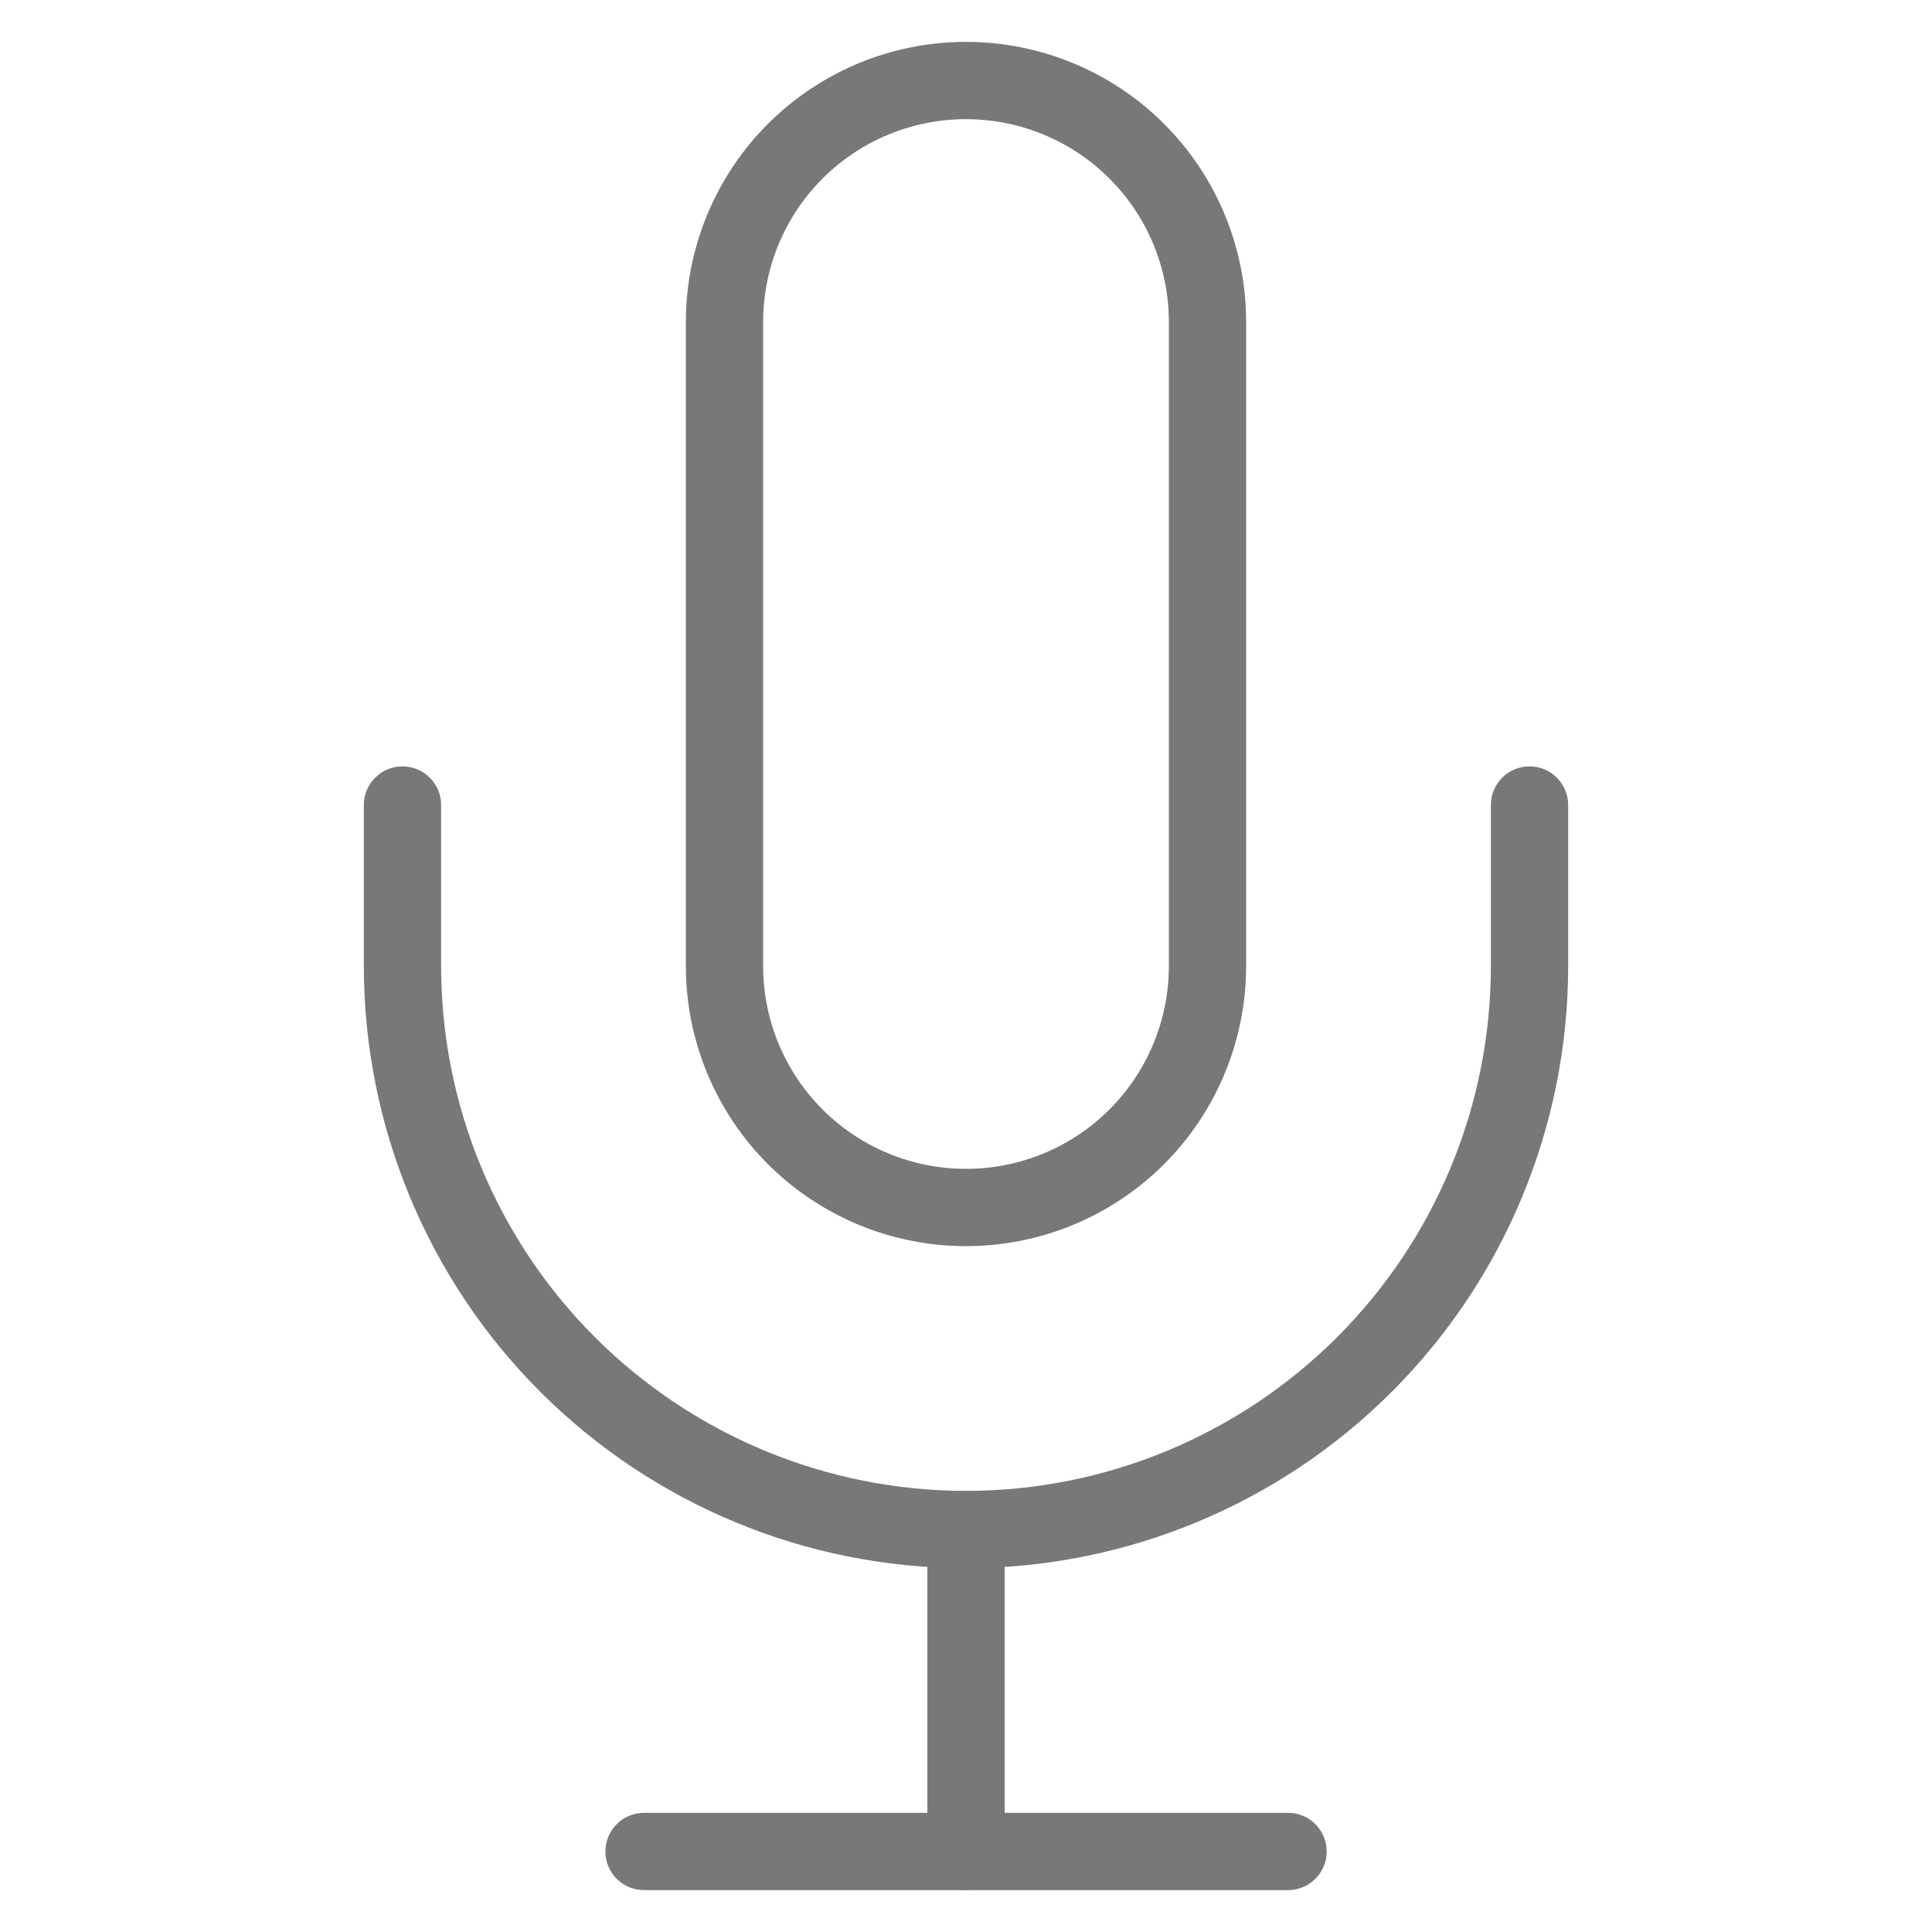 <svg width="25" height="25" viewBox="0 0 25 25" fill="none" xmlns="http://www.w3.org/2000/svg">
<path d="M12.5 1.042C11.671 1.042 10.876 1.371 10.29 1.957C9.704 2.543 9.375 3.338 9.375 4.167V12.5C9.375 13.329 9.704 14.124 10.29 14.71C10.876 15.296 11.671 15.625 12.5 15.625C13.329 15.625 14.124 15.296 14.71 14.71C15.296 14.124 15.625 13.329 15.625 12.5V4.167C15.625 3.338 15.296 2.543 14.71 1.957C14.124 1.371 13.329 1.042 12.5 1.042Z" stroke="#787878" stroke-linecap="round" stroke-linejoin="round"/>
<path d="M19.792 10.417V12.5C19.792 14.434 19.024 16.289 17.656 17.656C16.289 19.023 14.434 19.792 12.5 19.792C10.566 19.792 8.712 19.023 7.344 17.656C5.977 16.289 5.208 14.434 5.208 12.5V10.417" stroke="#787878" stroke-linecap="round" stroke-linejoin="round"/>
<path d="M12.5 19.792V23.958" stroke="#787878" stroke-linecap="round" stroke-linejoin="round"/>
<path d="M8.334 23.958H16.667" stroke="#787878" stroke-linecap="round" stroke-linejoin="round"/>
</svg>
